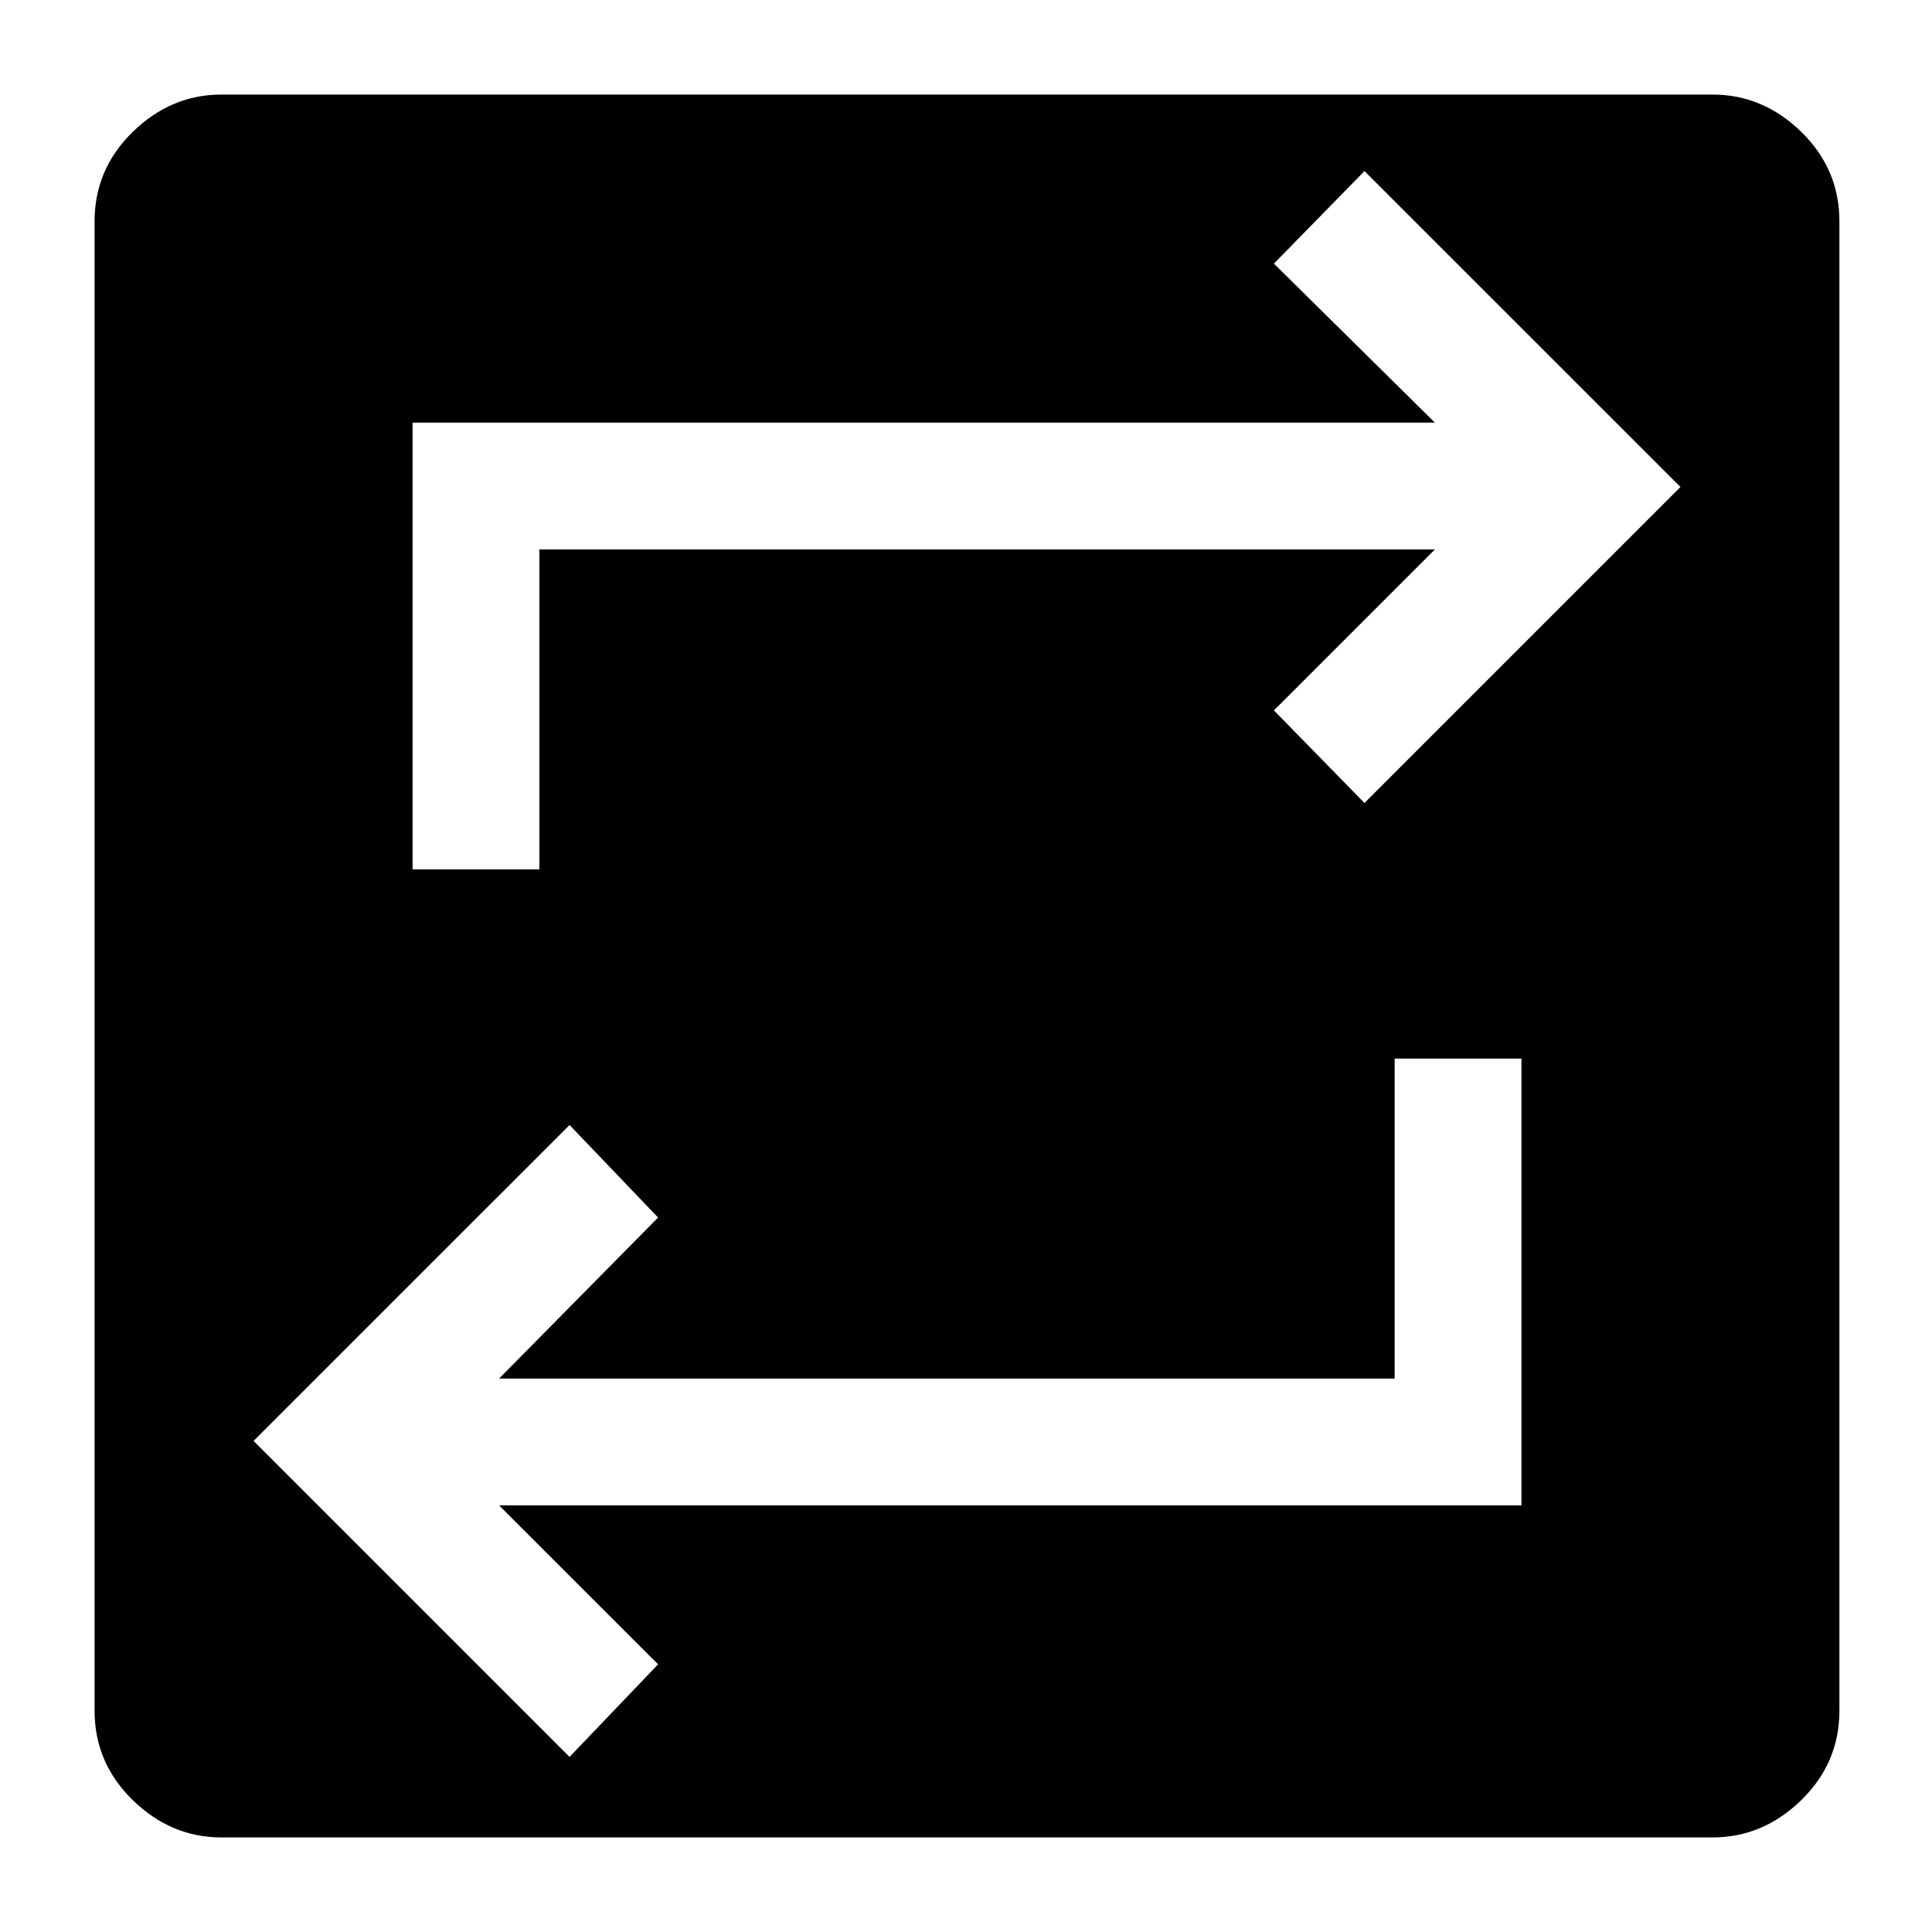 <svg xmlns="http://www.w3.org/2000/svg" height="40" width="40"><path d="M4.583 38.042q-1.041 0-1.833-.771t-.792-1.854V4.583q0-1.083.792-1.854.792-.771 1.833-.771h30.875q1.042 0 1.834.771.791.771.791 1.854v30.834q0 1.083-.791 1.854-.792.771-1.834.771Zm7.209-1.667 1.833-1.917-3.292-3.291H31.5v-9.25h-2.625v6.625H10.333l3.292-3.334-1.833-1.916-6.542 6.541ZM8.542 18h2.625v-6.625h18.541l-3.333 3.333 1.875 1.917 6.542-6.542-6.542-6.541-1.875 1.916 3.333 3.292H8.542Z"/></svg>